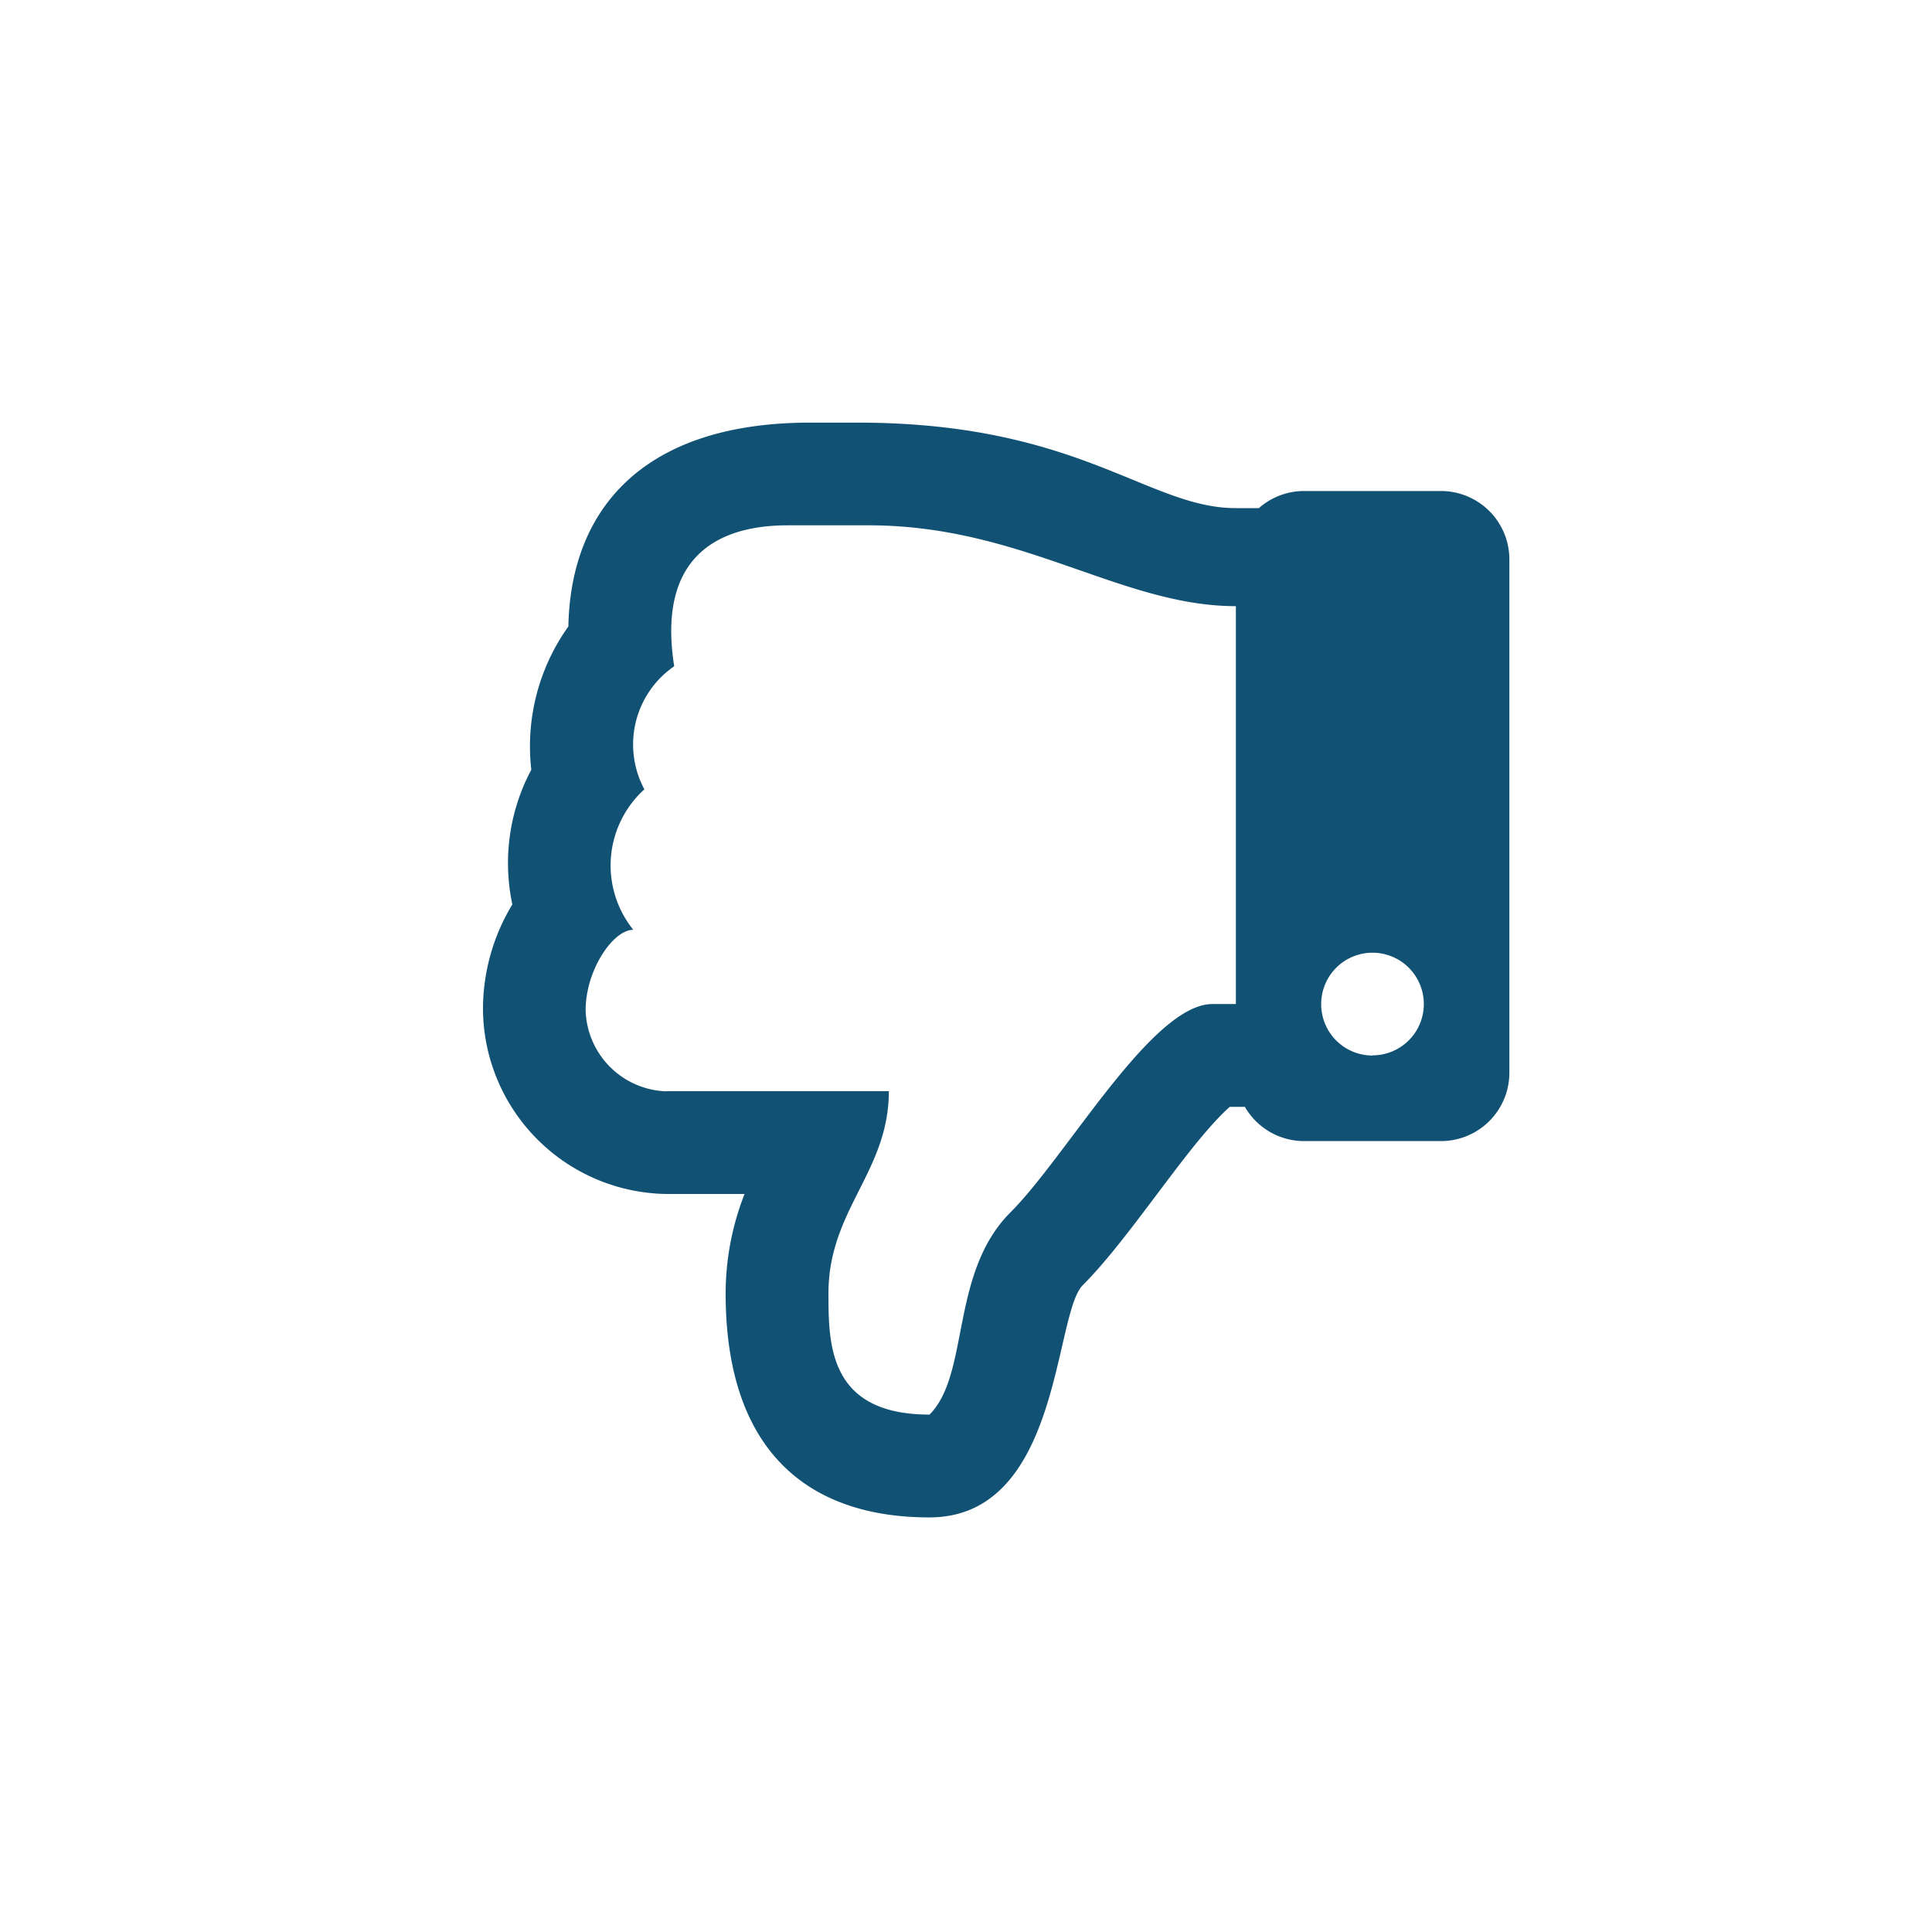 <svg xmlns="http://www.w3.org/2000/svg" width="32" height="32" viewBox="0 0 32 32"><g transform="translate(-727 -615)"><rect width="32" height="32" transform="translate(727 615)" fill="none"/><path d="M.486,7.98A3.289,3.289,0,0,1,.8,5.749a3.415,3.415,0,0,1,.614-2.373C1.453,1.4,2.688,0,5.419,0h.787c3.669,0,4.809,1.416,6.261,1.416h.384a1.129,1.129,0,0,1,.749-.283h2.267A1.133,1.133,0,0,1,17,2.267v8.5A1.133,1.133,0,0,1,15.867,11.9H13.6a1.133,1.133,0,0,1-.981-.567h-.25c-.678.6-1.63,2.148-2.435,2.954-.484.484-.36,3.846-2.541,3.846-2.039,0-3.374-1.131-3.374-3.709a4.522,4.522,0,0,1,.313-1.648H3.039A3.082,3.082,0,0,1,0,9.745,3.349,3.349,0,0,1,.486,7.98Zm14.247,2.5a.85.85,0,1,0-.85-.85A.85.85,0,0,0,14.733,10.483Zm-11.694.593H6.722c0,1.339-1,1.961-1,3.348,0,.841,0,2.009,1.674,2.009.67-.67.335-2.344,1.339-3.348.941-.941,2.344-3.452,3.348-3.452h.387V3.04c-1.9,0-3.542-1.339-6.079-1.339H5.048c-1.258,0-2.154.606-1.881,2.334a1.573,1.573,0,0,0-.494,2.039A1.7,1.7,0,0,0,2.489,8.4c-.335,0-.792.67-.789,1.339A1.383,1.383,0,0,0,3.039,11.076Z" transform="translate(735 622)" fill="#115173"/></g></svg>